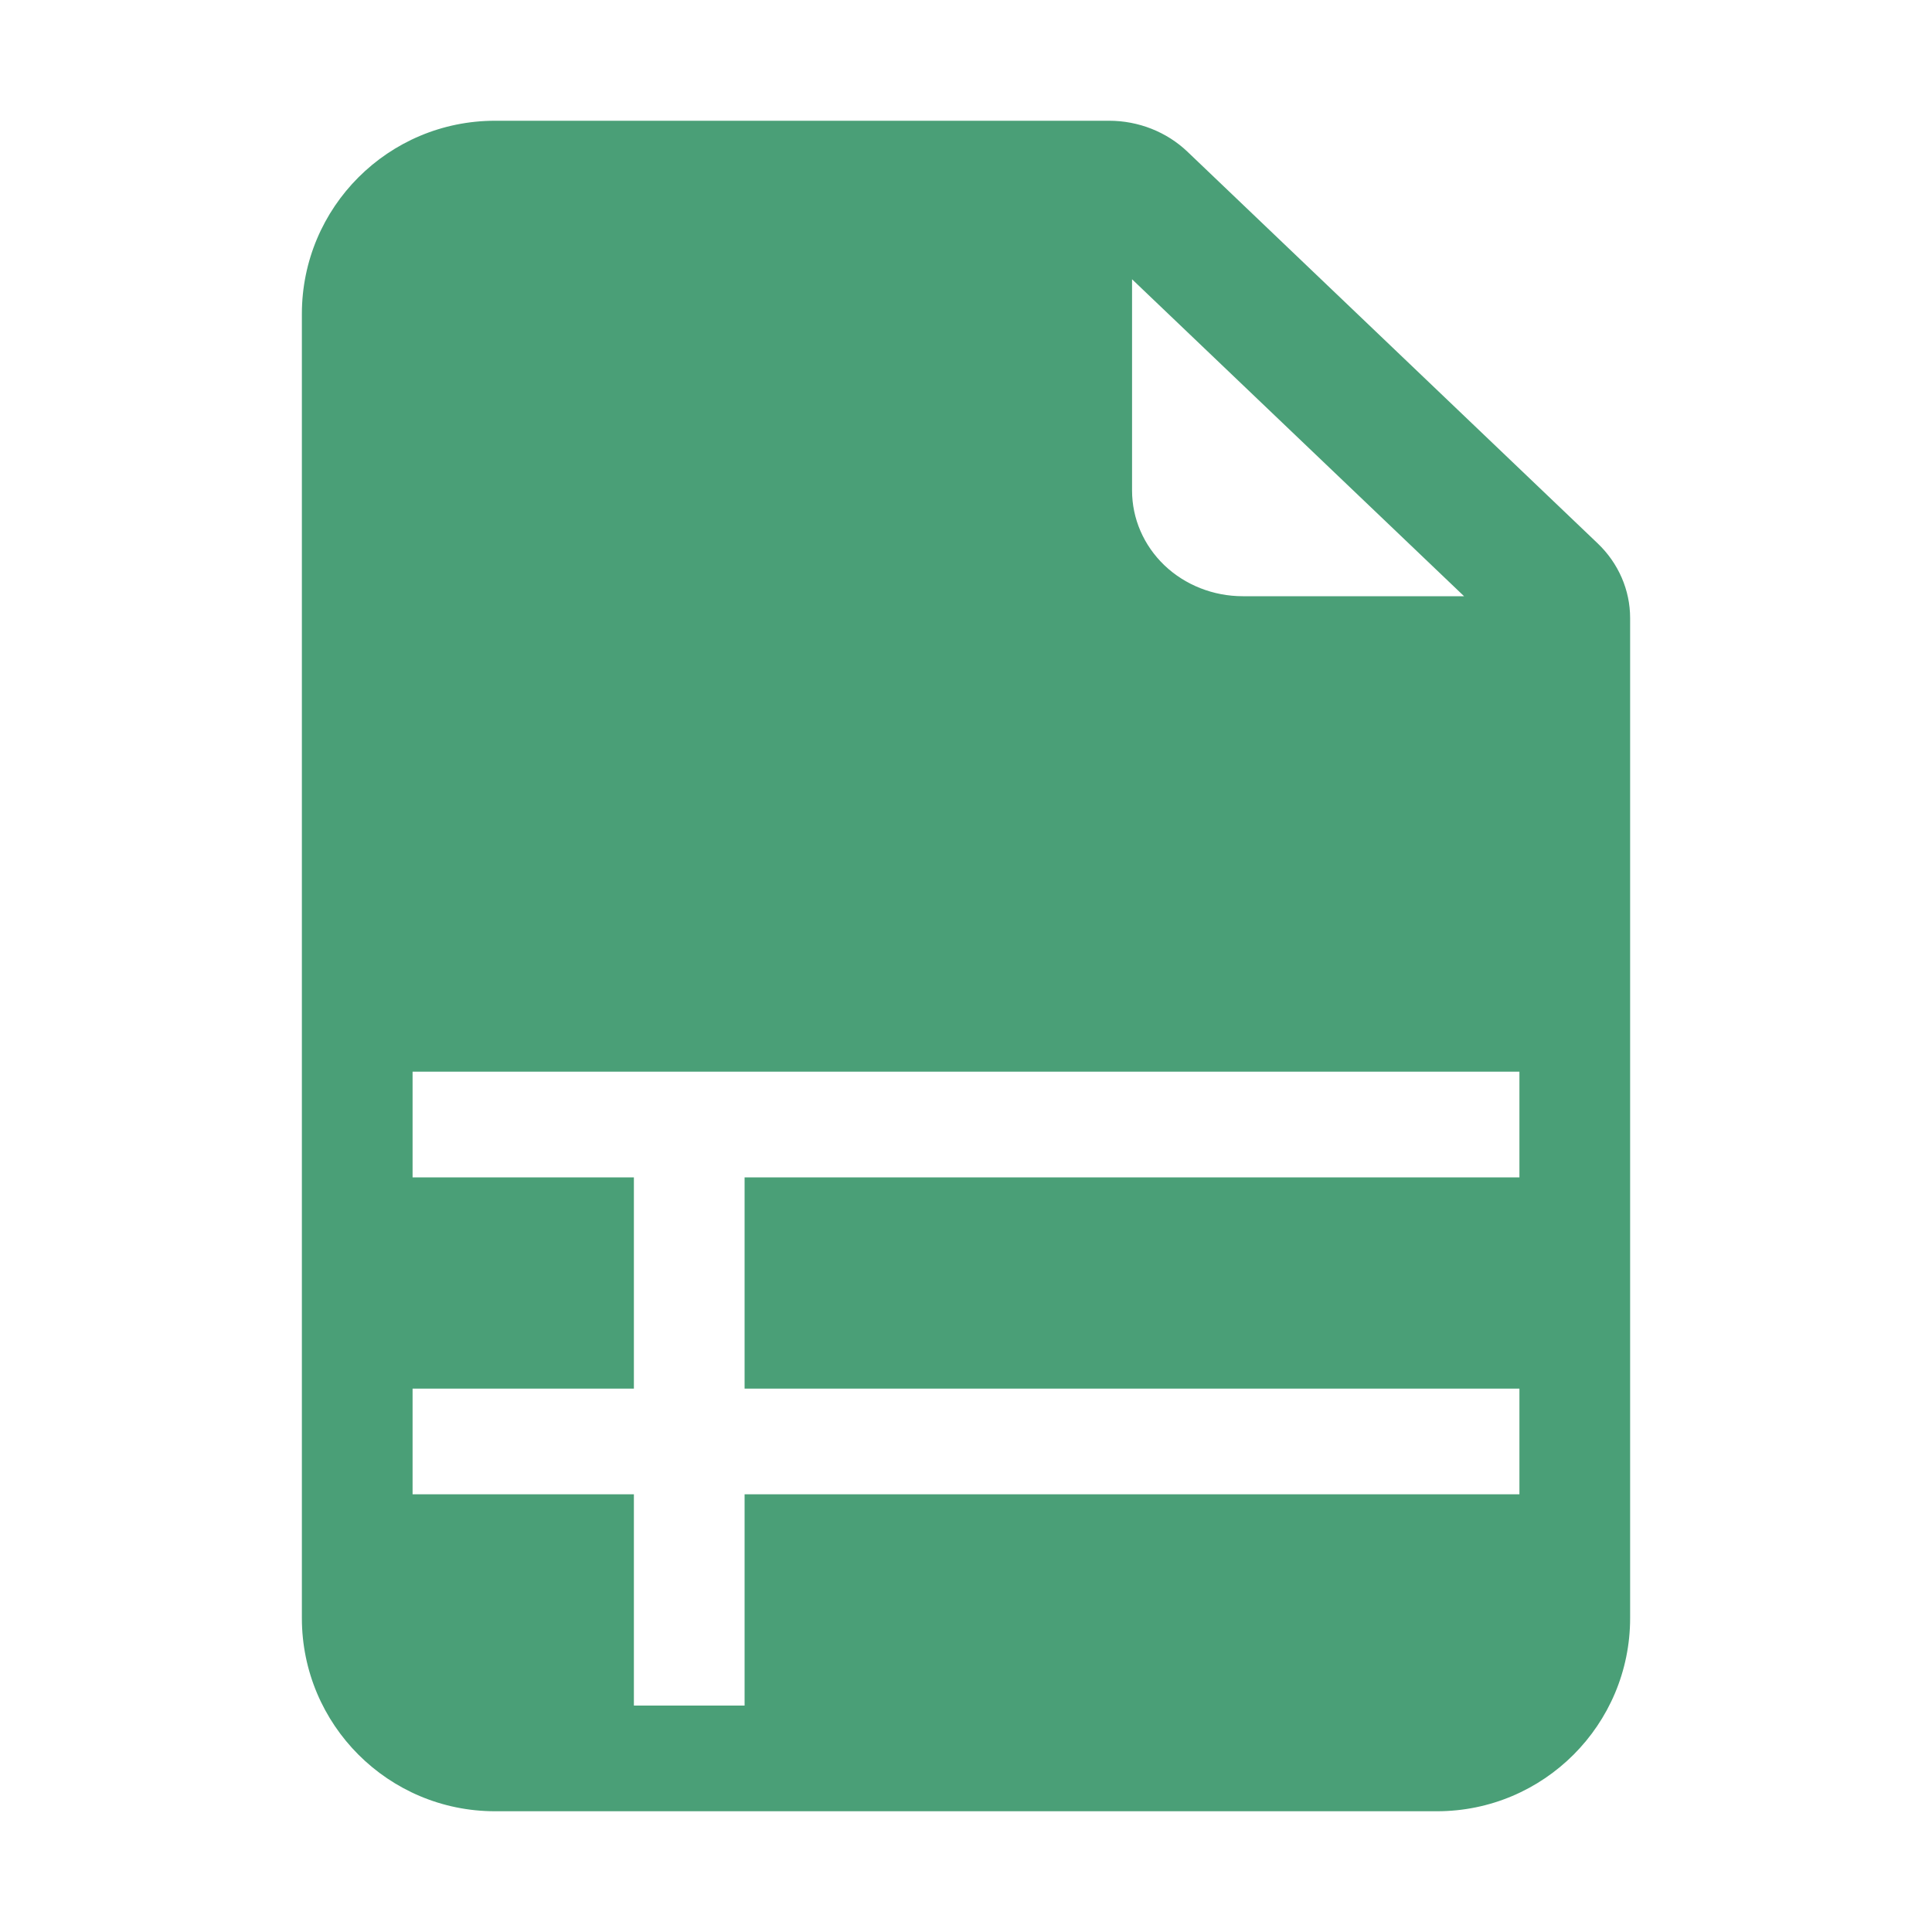 <svg width="20" height="20" viewBox="0 0 20 20" fill="none" xmlns="http://www.w3.org/2000/svg">
<path fill-rule="evenodd" clip-rule="evenodd" d="M11.482 1.25H5.417H5.125C4.02 1.25 3.125 2.145 3.125 3.25V3.438V16.562V16.75C3.125 17.855 4.02 18.75 5.125 18.75H5.417H14.583H14.875C15.98 18.75 16.875 17.855 16.875 16.75L16.875 16.562V6.398C16.875 6.108 16.754 5.83 16.539 5.625L12.292 1.57C12.077 1.365 11.785 1.25 11.482 1.25ZM11.719 2.891V5.078C11.719 5.368 11.839 5.646 12.054 5.852C12.269 6.057 12.561 6.172 12.865 6.172H15.156L11.719 2.891ZM15.729 11.094H4.271V12.188H6.562V14.375H4.271V15.469H6.562V17.656H7.708V15.469H15.729V14.375H7.708V12.188H15.729V11.094Z" fill="#4A9F77"/>
</svg>
